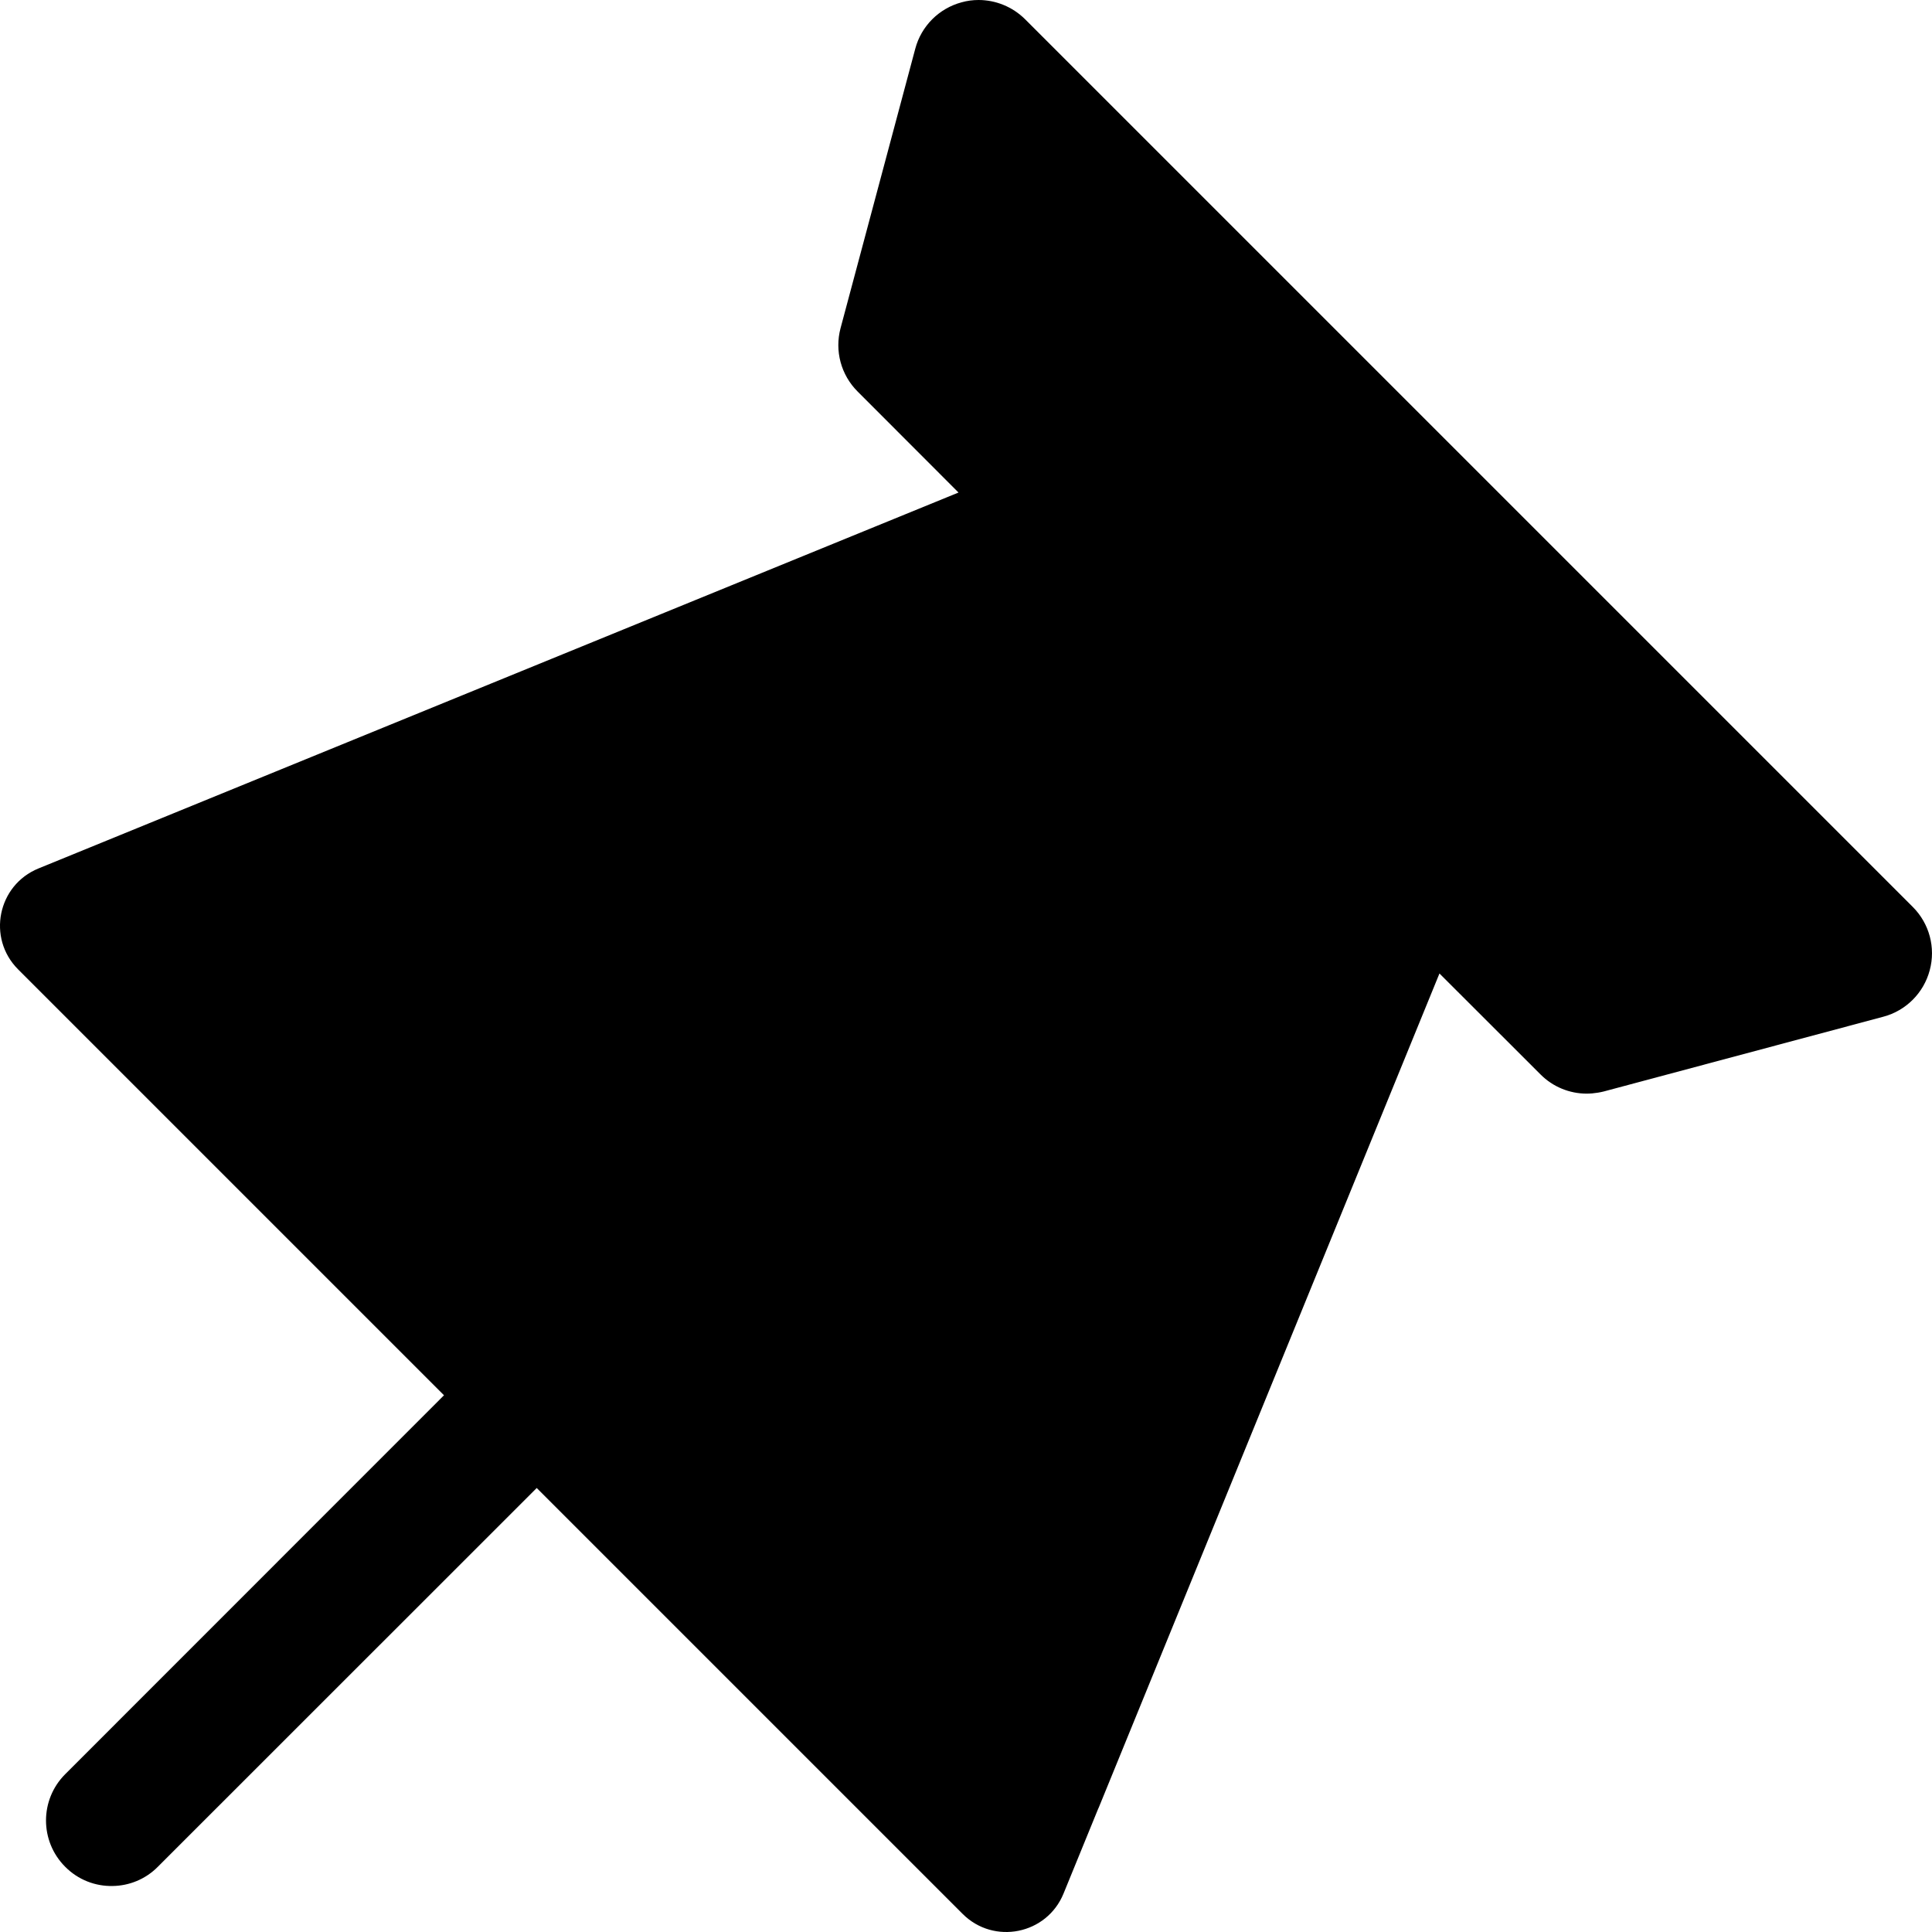 <?xml version="1.0" encoding="UTF-8"?>
<svg xmlns="http://www.w3.org/2000/svg" xmlns:xlink="http://www.w3.org/1999/xlink" width="16px" height="16px" focusable="false" viewBox="0 0 16 16">
  <g>
    <path fill="currentColor" d="M0.933,15.619 C0.791,15.622 0.648,15.569 0.54,15.46 C0.328,15.248 0.328,14.905 0.54,14.693 L3.677,11.555 L0.15,8.028 C-0.109,7.769 -0.02,7.33 0.319,7.192 L7.938,4.079 L7.102,3.242 C6.965,3.105 6.911,2.906 6.961,2.718 L7.58,0.403 C7.63,0.215 7.777,0.069 7.964,0.019 C8.01,0.006 8.057,2.9592151e-10 8.104,2.9592151e-10 C8.246,-0 8.385,0.056 8.489,0.159 L15.841,7.511 C15.978,7.648 16.032,7.848 15.981,8.036 C15.931,8.223 15.785,8.37 15.597,8.42 L13.282,9.039 C13.25,9.047 13.218,9.052 13.186,9.055 C13.171,9.056 13.156,9.057 13.14,9.057 C12.999,9.057 12.86,9.001 12.758,8.898 L11.921,8.062 L9.1,14.968 C9.098,14.972 9.096,14.976 9.094,14.981 L8.808,15.681 C8.67,16.02 8.231,16.109 7.972,15.85 L4.445,12.323 L1.307,15.46 C1.204,15.564 1.069,15.617 0.933,15.619 Z"/>
  </g>
</svg>
